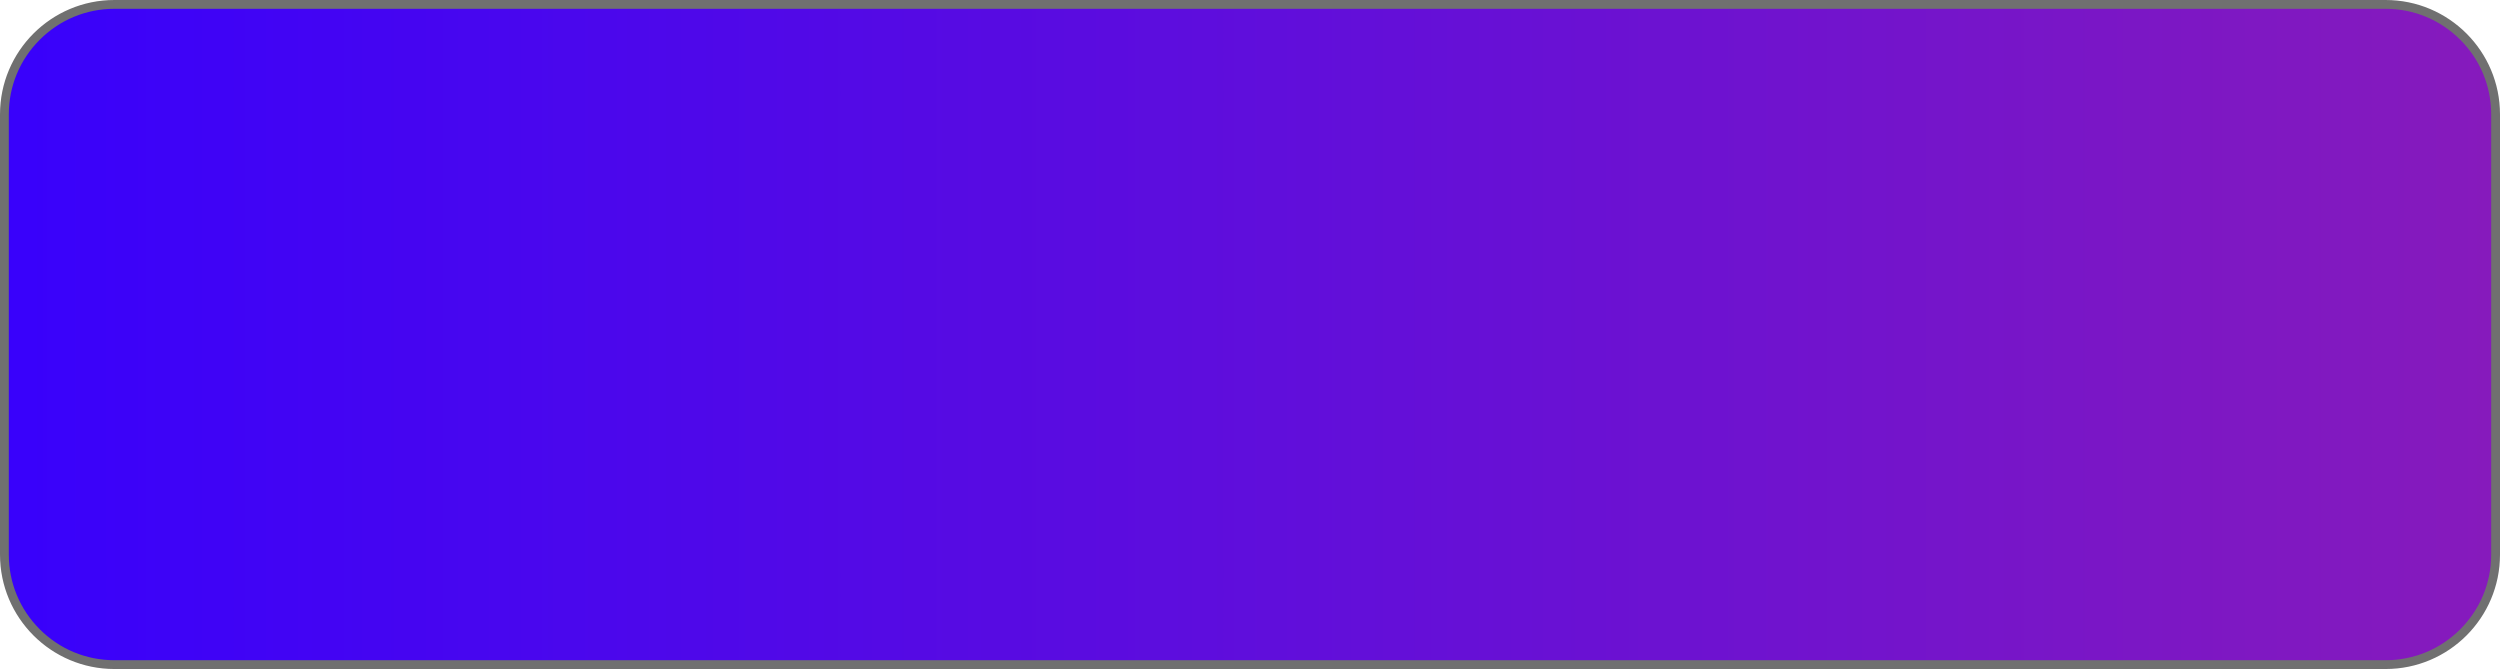 <svg xmlns="http://www.w3.org/2000/svg" xmlns:xlink="http://www.w3.org/1999/xlink" width="284" height="76" viewBox="0 0 284 76"><defs><style>.a{fill:url(#a);}.b,.c{stroke:none;}.c{fill:#707070;}</style><linearGradient id="a" x1="-0.036" y1="0.5" x2="1.572" y2="0.5" gradientUnits="objectBoundingBox"><stop offset="0" stop-color="#3500fe"/><stop offset="1" stop-color="#b42997"/></linearGradient></defs><g class="a"><path class="b" d="M 271 75.5 L 13 75.5 C 9.661 75.5 6.522 74.2 4.161 71.839 C 1.8 69.478 0.5 66.339 0.5 63 L 0.5 13 C 0.5 9.661 1.8 6.522 4.161 4.161 C 6.522 1.8 9.661 0.5 13 0.5 L 271 0.5 C 274.339 0.5 277.478 1.8 279.839 4.161 C 282.2 6.522 283.5 9.661 283.5 13 L 283.5 63 C 283.5 66.339 282.2 69.478 279.839 71.839 C 277.478 74.2 274.339 75.5 271 75.5 Z"/><path class="c" d="M 13 1 C 9.795 1 6.781 2.248 4.515 4.515 C 2.248 6.781 1 9.795 1 13 L 1 63 C 1 66.205 2.248 69.219 4.515 71.485 C 6.781 73.752 9.795 75 13 75 L 271 75 C 274.205 75 277.219 73.752 279.485 71.485 C 281.752 69.219 283 66.205 283 63 L 283 13 C 283 9.795 281.752 6.781 279.485 4.515 C 277.219 2.248 274.205 1 271 1 L 13 1 M 13 0 L 271 0 C 278.18 0 284 5.82 284 13 L 284 63 C 284 70.18 278.18 76 271 76 L 13 76 C 5.82 76 0 70.18 0 63 L 0 13 C 0 5.82 5.82 0 13 0 Z"/></g></svg>